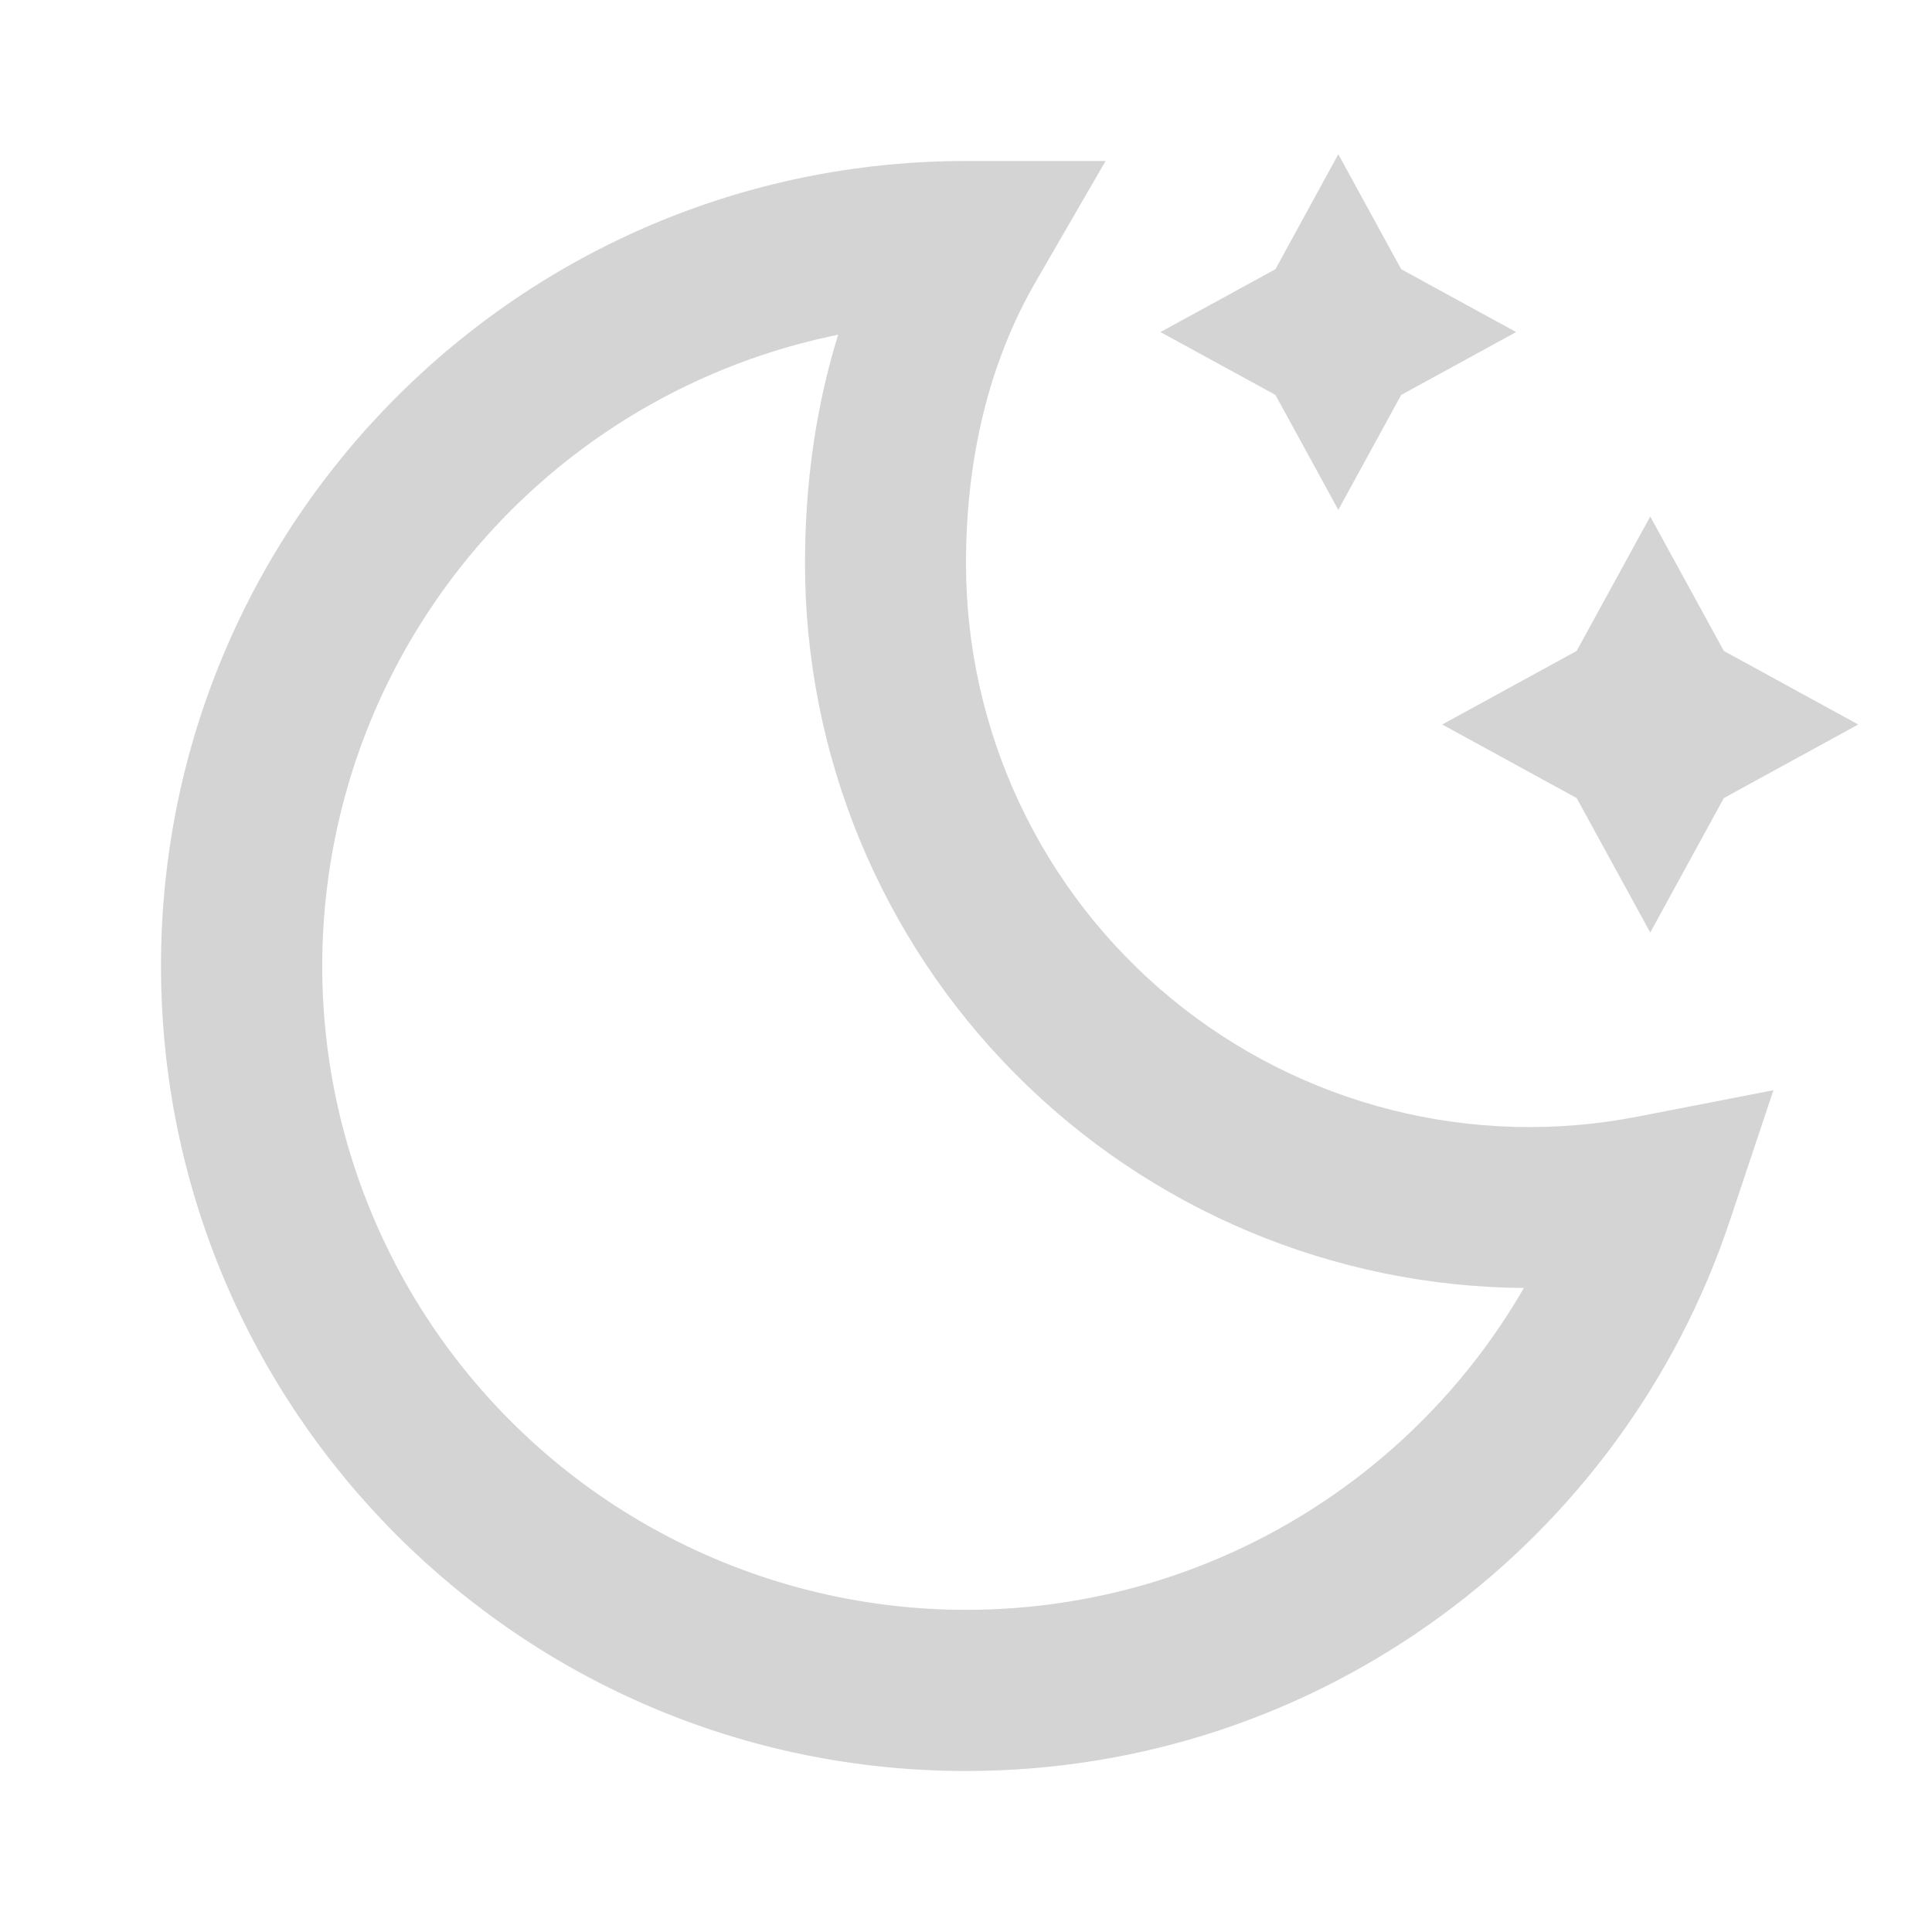 <svg width="24" height="24" viewBox="0 0 24 24" fill="none" xmlns="http://www.w3.org/2000/svg">
<path d="M15.844 3.344L14.416 4.125L15.844 4.906L16.625 6.334L17.406 4.906L18.834 4.125L17.406 3.344L16.625 1.916L15.844 3.344ZM10.412 4.158C9.102 4.424 7.88 5.013 6.857 5.873C5.834 6.733 5.042 7.835 4.554 9.079C4.067 10.323 3.899 11.67 4.065 12.996C4.232 14.322 4.728 15.585 5.508 16.67C6.289 17.755 7.328 18.627 8.533 19.206C9.737 19.786 11.067 20.055 12.402 19.988C13.736 19.922 15.033 19.522 16.173 18.825C17.314 18.128 18.262 17.157 18.93 16C16.555 15.982 14.284 15.025 12.611 13.339C10.938 11.653 10 9.375 10 7C10 6.02 10.131 5.063 10.412 4.158ZM2 12C2 6.477 6.477 2 12 2H13.734L12.866 3.5C12.287 4.5 12 5.69 12 7C12 8.034 12.229 9.054 12.67 9.989C13.111 10.924 13.754 11.749 14.552 12.406C15.35 13.063 16.284 13.535 17.286 13.788C18.288 14.041 19.334 14.069 20.348 13.87L22.03 13.543L21.487 15.169C20.162 19.137 16.417 22 12 22C6.477 22 2 17.523 2 12ZM20.5 6.416L21.414 8.086L23.084 9L21.414 9.914L20.5 11.584L19.586 9.914L17.916 9L19.586 8.086L20.5 6.416Z" fill="#D4D4D4"/>
</svg>
